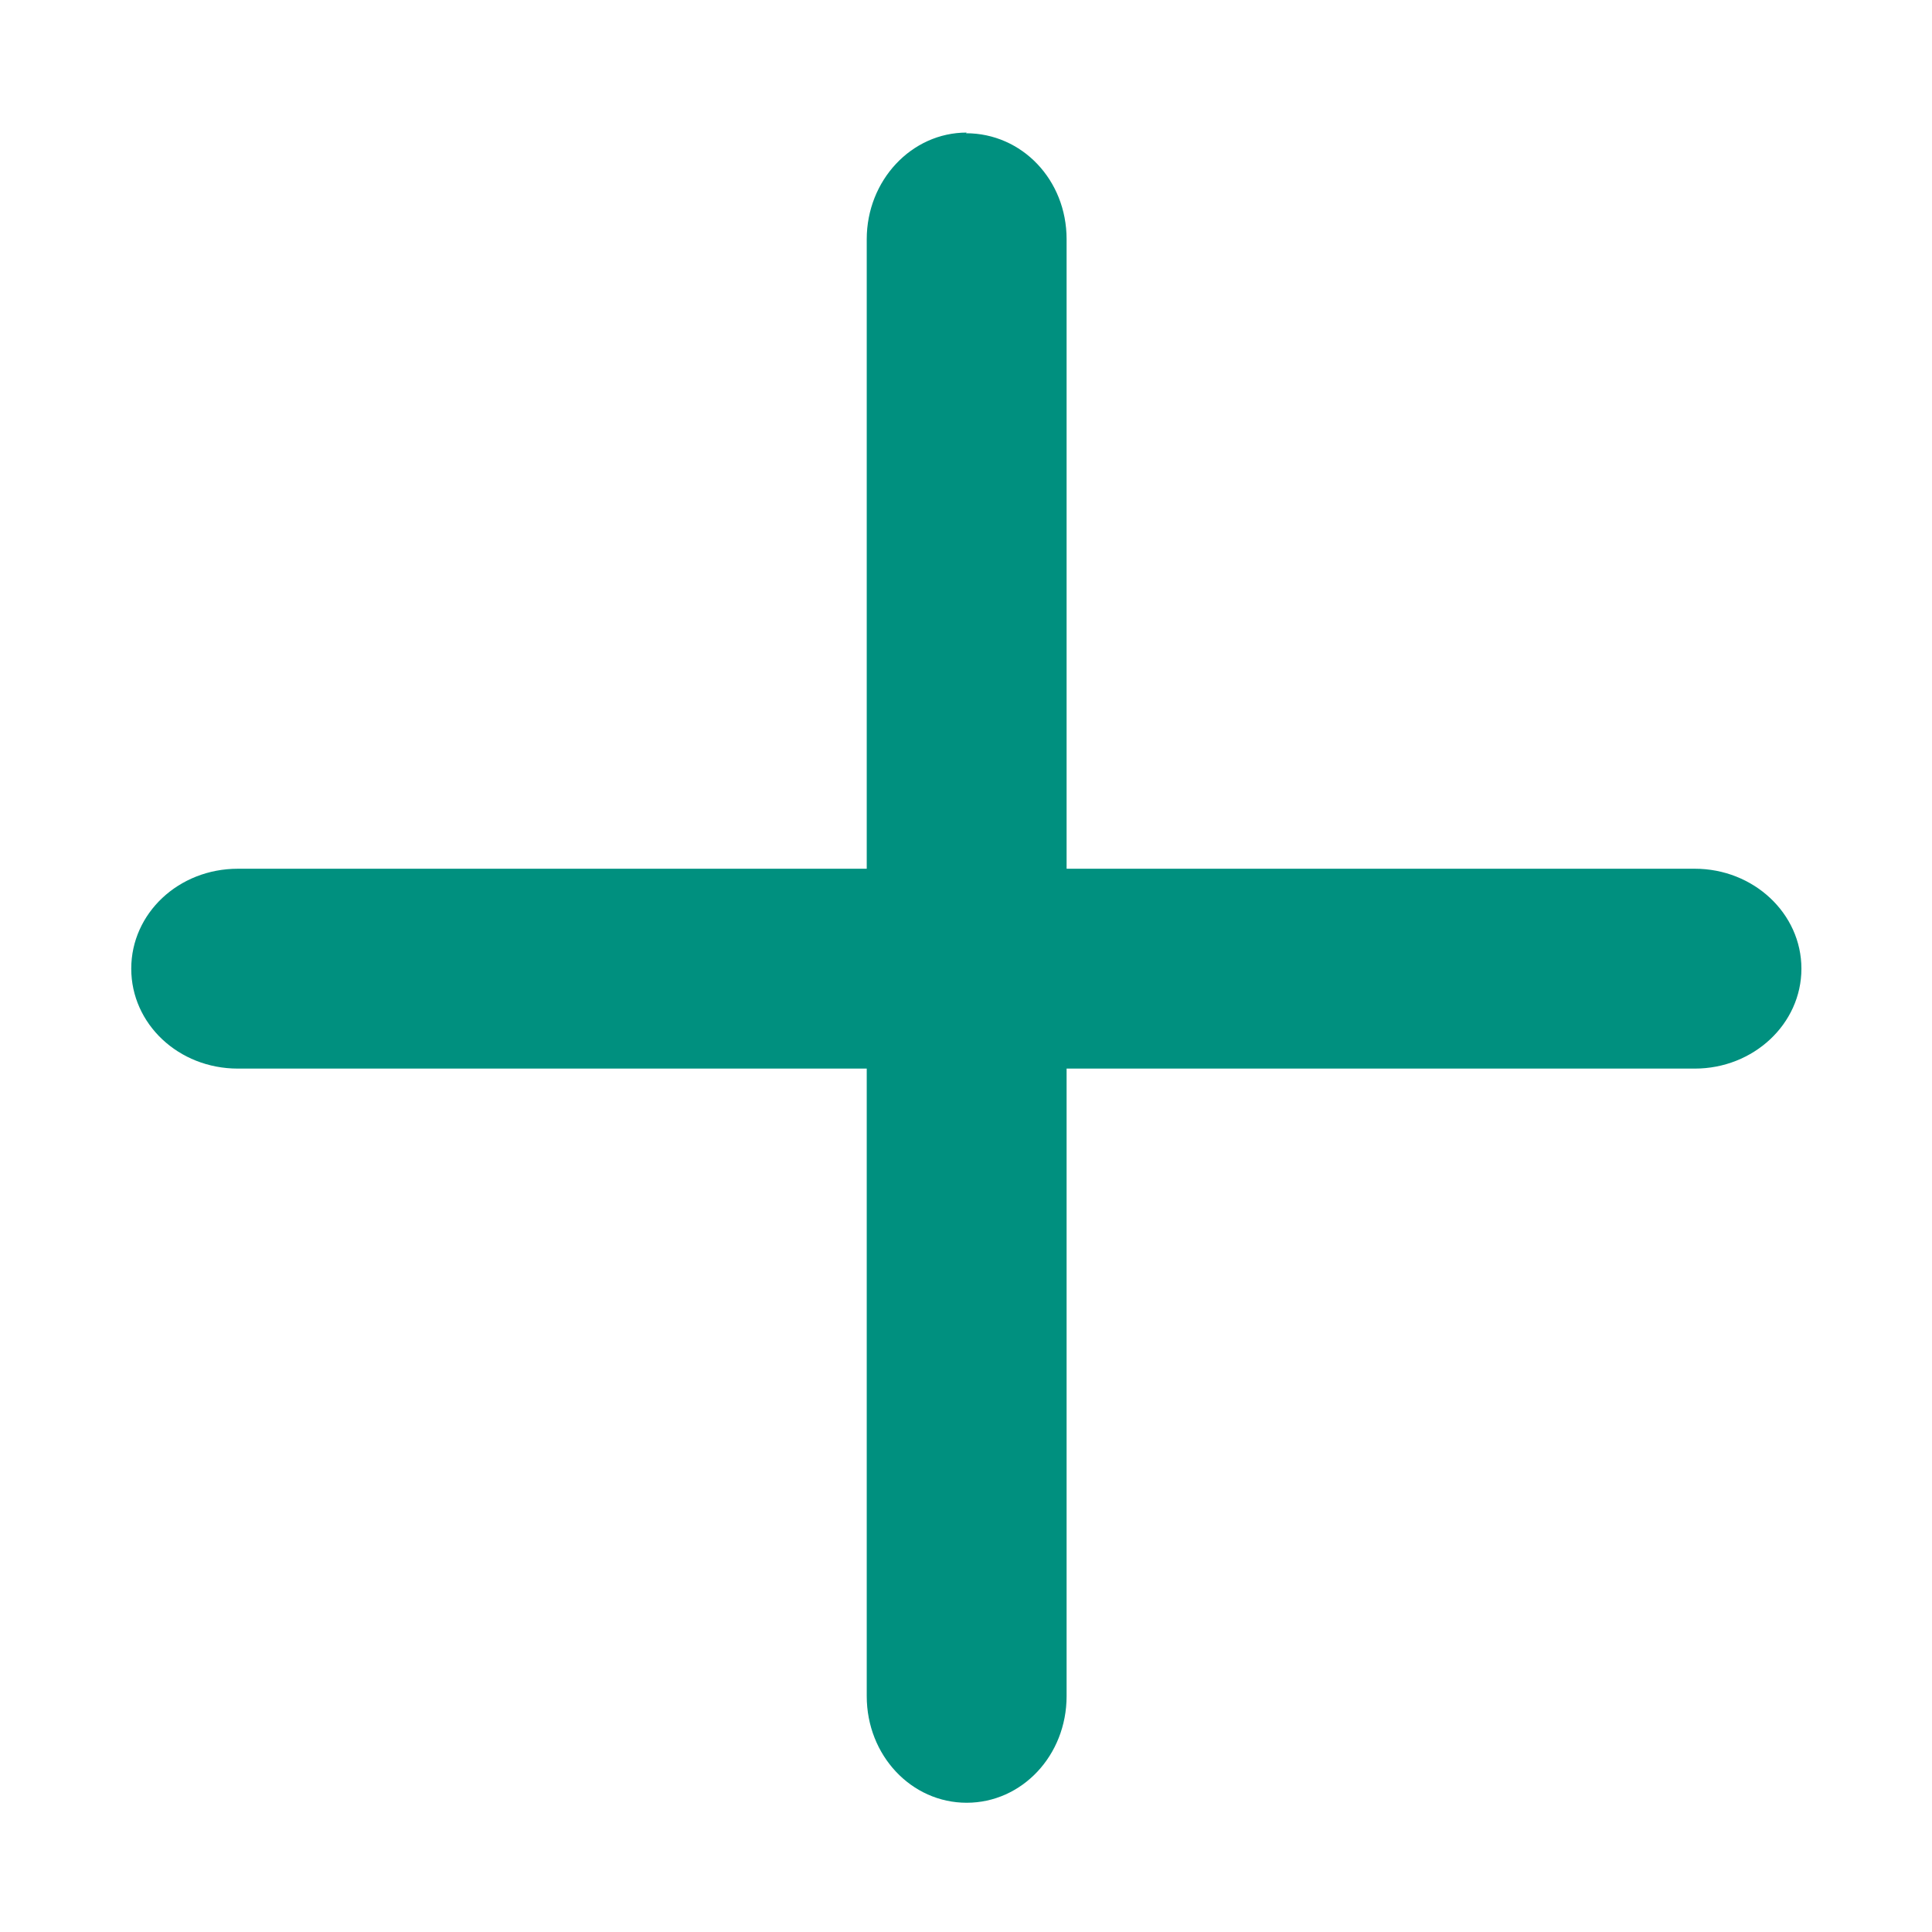 <svg xmlns="http://www.w3.org/2000/svg" xmlns:xlink="http://www.w3.org/1999/xlink" width="29" height="29" viewBox="0 0 29 29"><defs><path id="oz6xa" d="M1397.5 4232c.84 0 1.51.7 1.51 1.59v9.45h9.43c.88 0 1.6.67 1.6 1.5s-.72 1.5-1.6 1.5h-9.43v9.42c0 .89-.67 1.6-1.5 1.6s-1.5-.71-1.5-1.6v-9.42h-9.44c-.89 0-1.6-.67-1.6-1.5s.71-1.5 1.6-1.5h9.44v-9.45c0-.88.67-1.6 1.5-1.6z"/></defs><g><g transform="translate(-1383 -4230)"><use fill="#00907f" xlink:href="#oz6xa"/></g></g></svg>